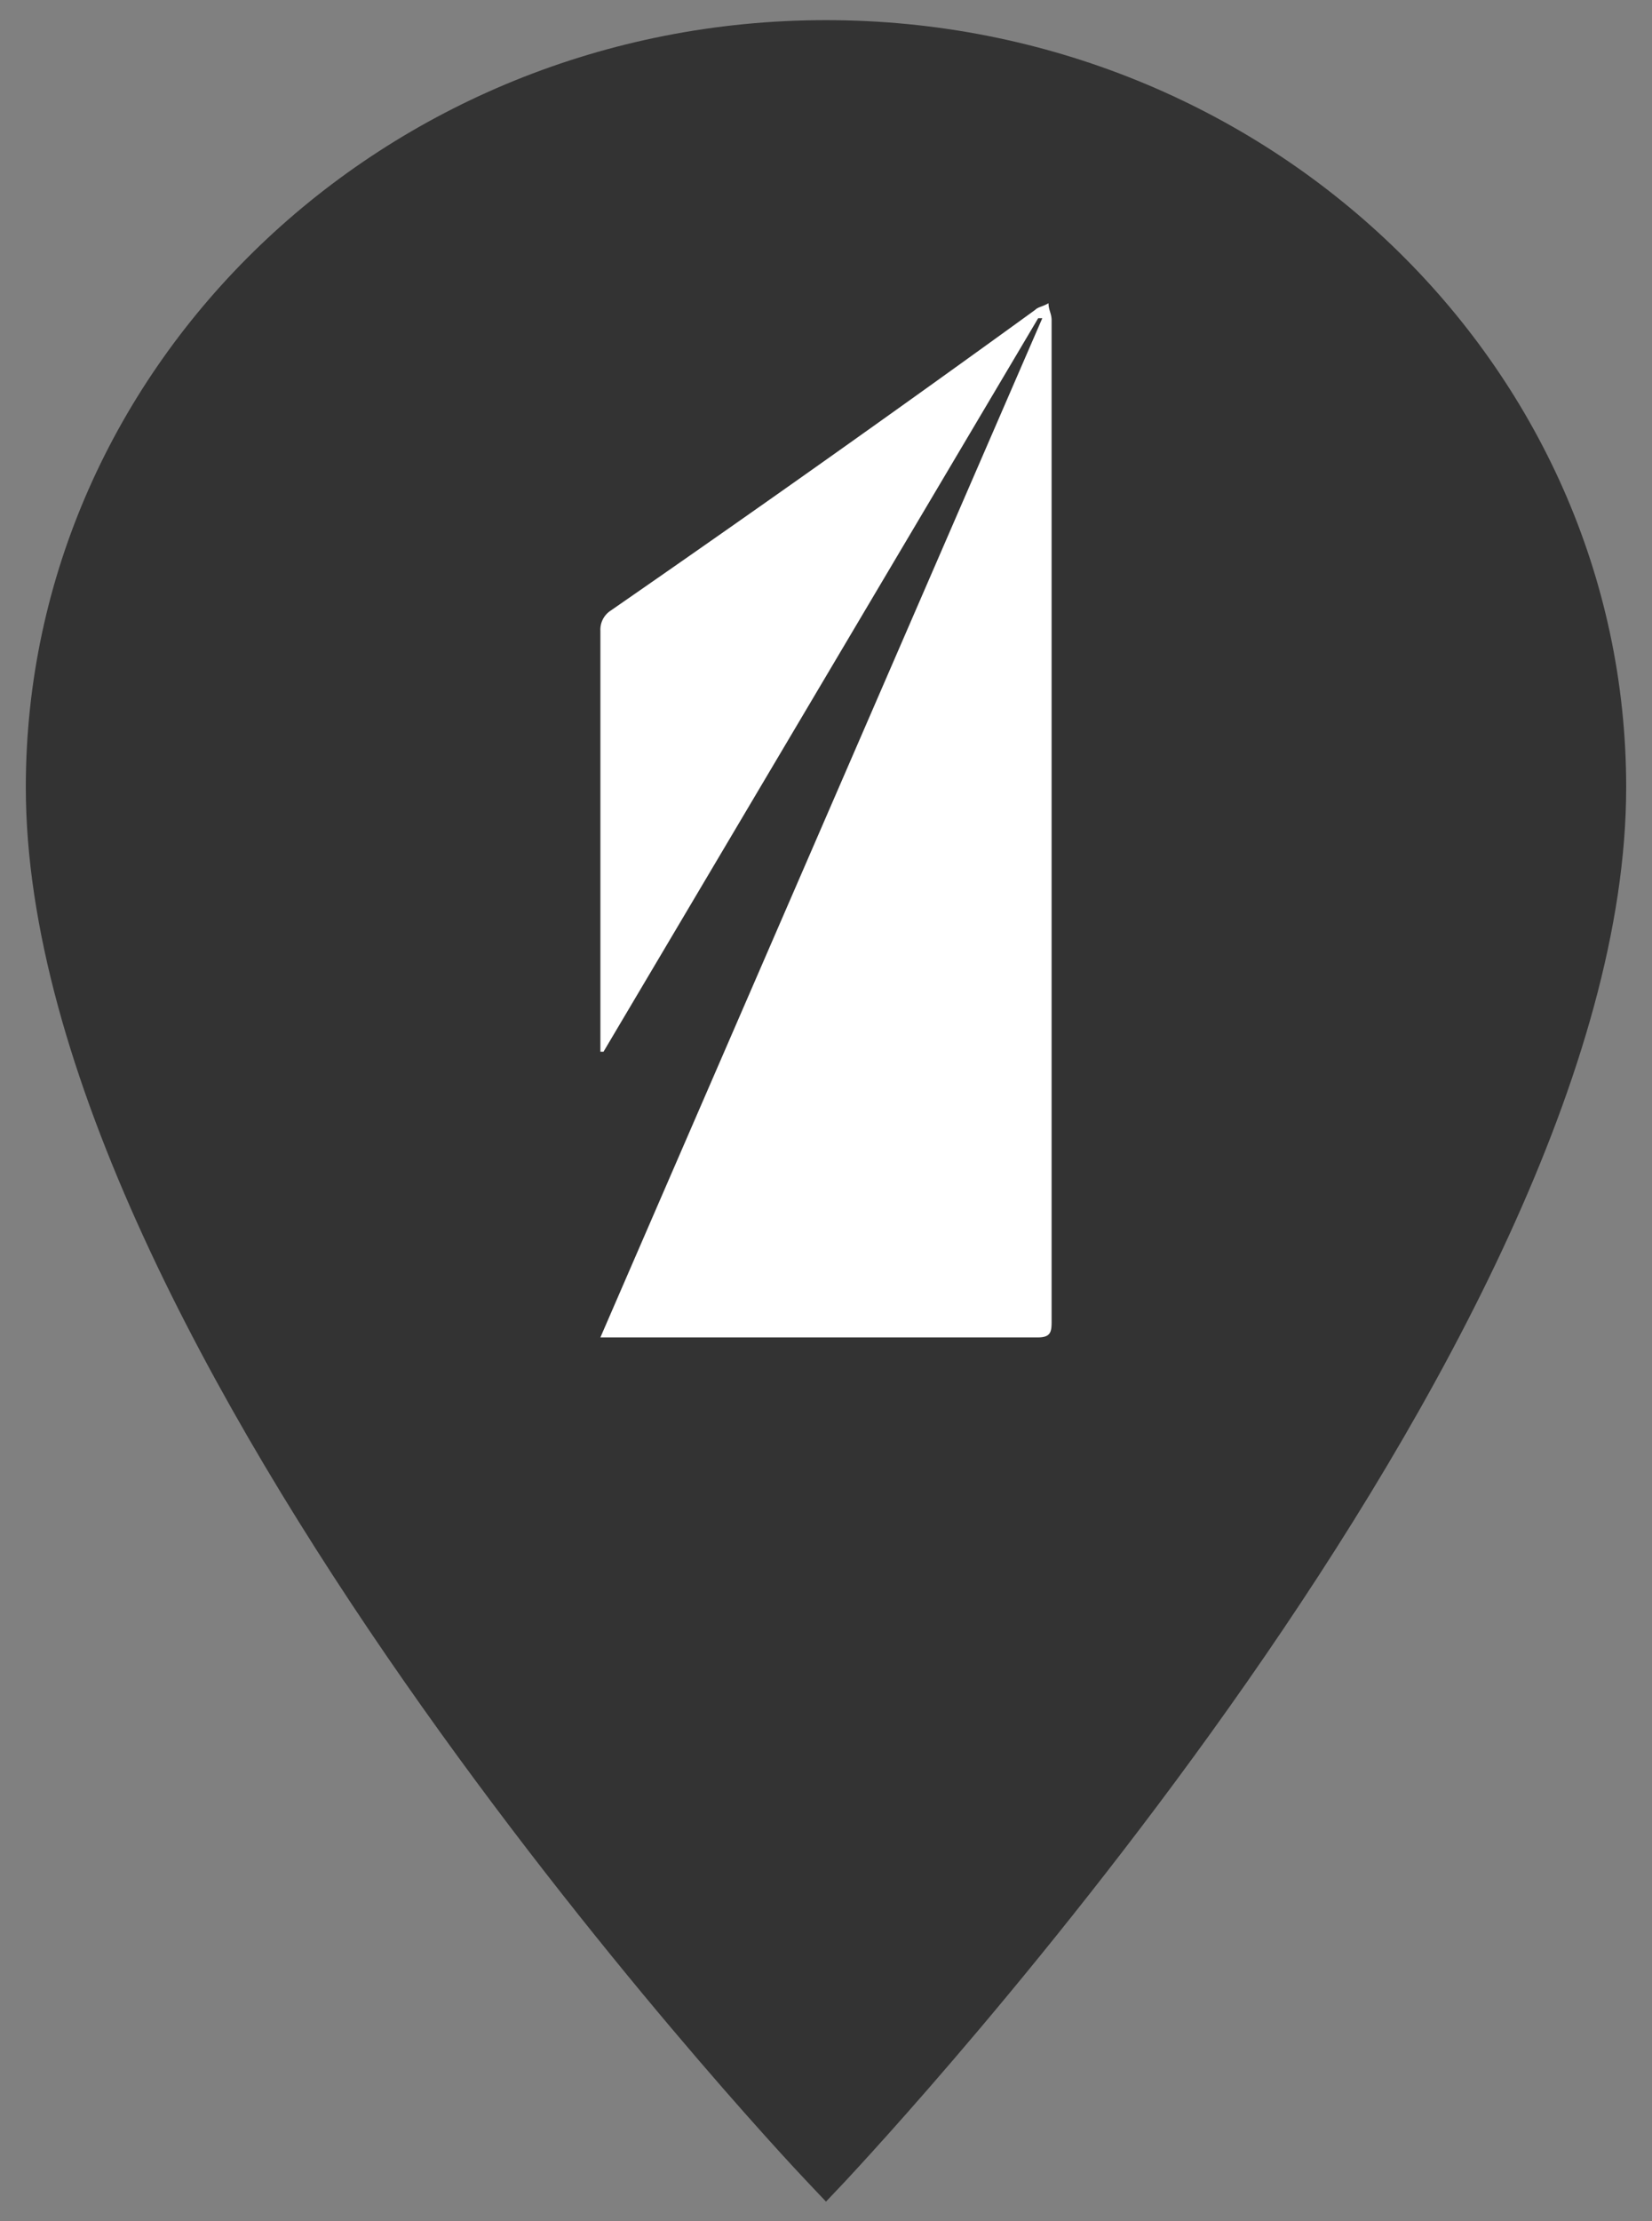 <svg id="b191d5d6-732b-4b6f-b267-67e6069d2bcc" data-name="Calque 1" xmlns="http://www.w3.org/2000/svg" viewBox="0 0 32 43">
  <rect x="0" y="0" width="32" height="43" fill="#808080" stroke="none"/>
  <defs>
    <style>
      .a4d2cb22-10ed-4114-b64a-7cb475322782, .b445ef46-6459-4c8a-a22e-0cb8dfa89485 {
        fill: #333;
      }

      .a4d2cb22-10ed-4114-b64a-7cb475322782 {
        fill-rule: evenodd;
      }

      .b3f77bf5-d79e-4eba-af84-4008fd2fcc67 {
        fill: #fff;
      }
    </style>
  </defs>
  <title>marker-location</title>
  <g id="a64e28e1-391c-482c-be22-f6717a8420c3" data-name="location">
    <path class="b445ef46-6459-4c8a-a22e-0cb8dfa89485" d="M31.5,15.24c0,10.83-14.52,26.33-15.14,27l-.36.38-.36-.38C15,41.57.5,26.07.5,15.24.5,7.05,7.45.39,16,.39S31.5,7.05,31.5,15.24Z"/>
    <path class="a4d2cb22-10ed-4114-b64a-7cb475322782" d="M30.5,15.24c0,9.51-12.22,23.4-14.5,25.91C13.72,38.64,1.5,24.75,1.5,15.24,1.5,7.6,8,1.39,16,1.39S30.5,7.6,30.5,15.24Z"/>
    <path class="b3f77bf5-d79e-4eba-af84-4008fd2fcc67" d="M11.63,20.36V12.21a.44.44,0,0,1,.2-.39C14.59,9.91,17.29,8,20.05,6c.06-.06.14-.06.26-.13,0,.13.06.2.06.33V25.56c0,.2,0,.33-.26.33H11.63L20.19,6.16h-.08l-8.42,14.2Z"/>
  </g>
</svg>
